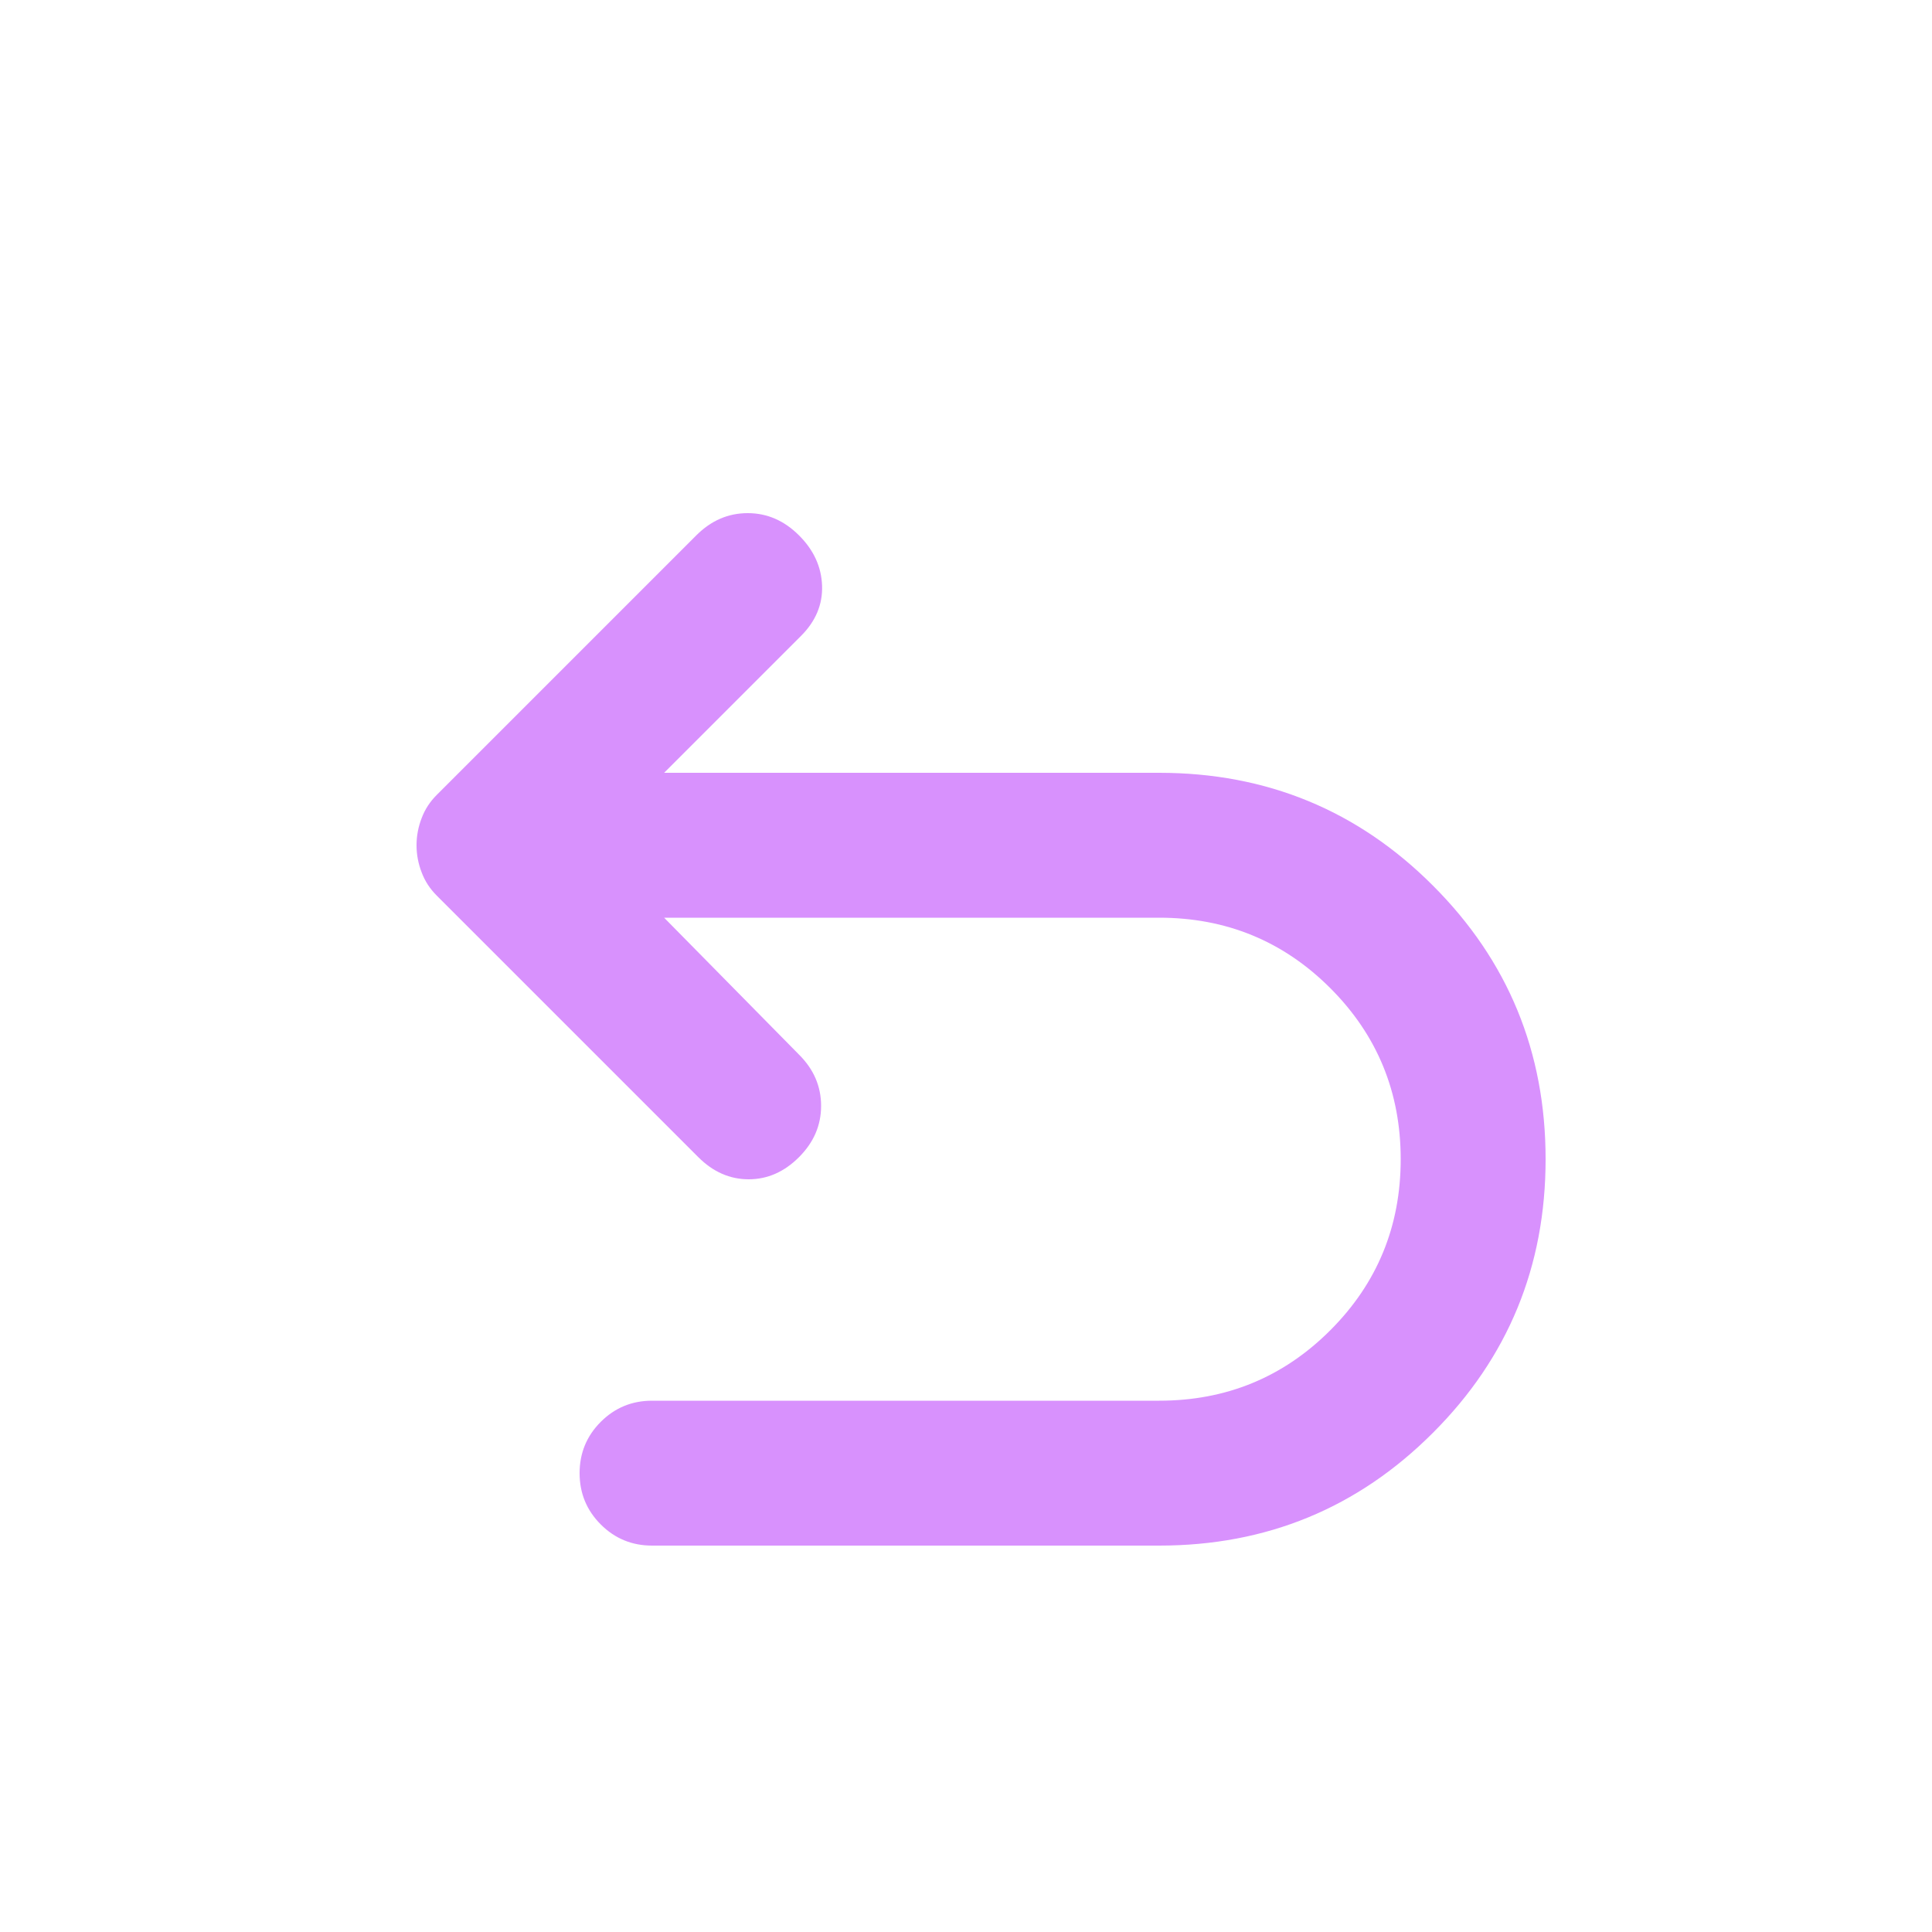 <svg width="20" height="20" viewBox="0 0 20 20" fill="none" xmlns="http://www.w3.org/2000/svg">
<mask id="mask0_114_9397" style="mask-type:alpha" maskUnits="userSpaceOnUse" x="0" y="0" width="20" height="20">
<rect width="20" height="20" fill="#D9D9D9"/>
</mask>
<g mask="url(#mask0_114_9397)">
<path d="M6.75 16C6.542 16 6.365 15.927 6.219 15.781C6.073 15.635 6 15.458 6 15.25C6 15.042 6.073 14.865 6.219 14.719C6.365 14.573 6.542 14.5 6.75 14.5H12C12.694 14.5 13.285 14.257 13.771 13.771C14.257 13.285 14.5 12.694 14.5 12C14.5 11.306 14.257 10.715 13.771 10.229C13.285 9.743 12.694 9.5 12 9.5H6.875L8.271 10.917C8.424 11.069 8.5 11.246 8.5 11.448C8.5 11.649 8.424 11.826 8.271 11.979C8.118 12.132 7.944 12.208 7.75 12.208C7.556 12.208 7.382 12.132 7.229 11.979L4.521 9.271C4.451 9.201 4.399 9.122 4.365 9.031C4.33 8.941 4.312 8.847 4.312 8.75C4.312 8.653 4.33 8.559 4.365 8.469C4.399 8.378 4.451 8.299 4.521 8.229L7.208 5.542C7.361 5.389 7.538 5.312 7.74 5.312C7.941 5.312 8.118 5.389 8.271 5.542C8.424 5.694 8.503 5.868 8.51 6.062C8.517 6.257 8.444 6.431 8.292 6.583L6.875 8H12C13.111 8 14.056 8.389 14.833 9.167C15.611 9.944 16 10.889 16 12C16 13.111 15.611 14.056 14.833 14.833C14.056 15.611 13.111 16 12 16H6.75Z" fill="#D891FD"/>
</g>
</svg>
